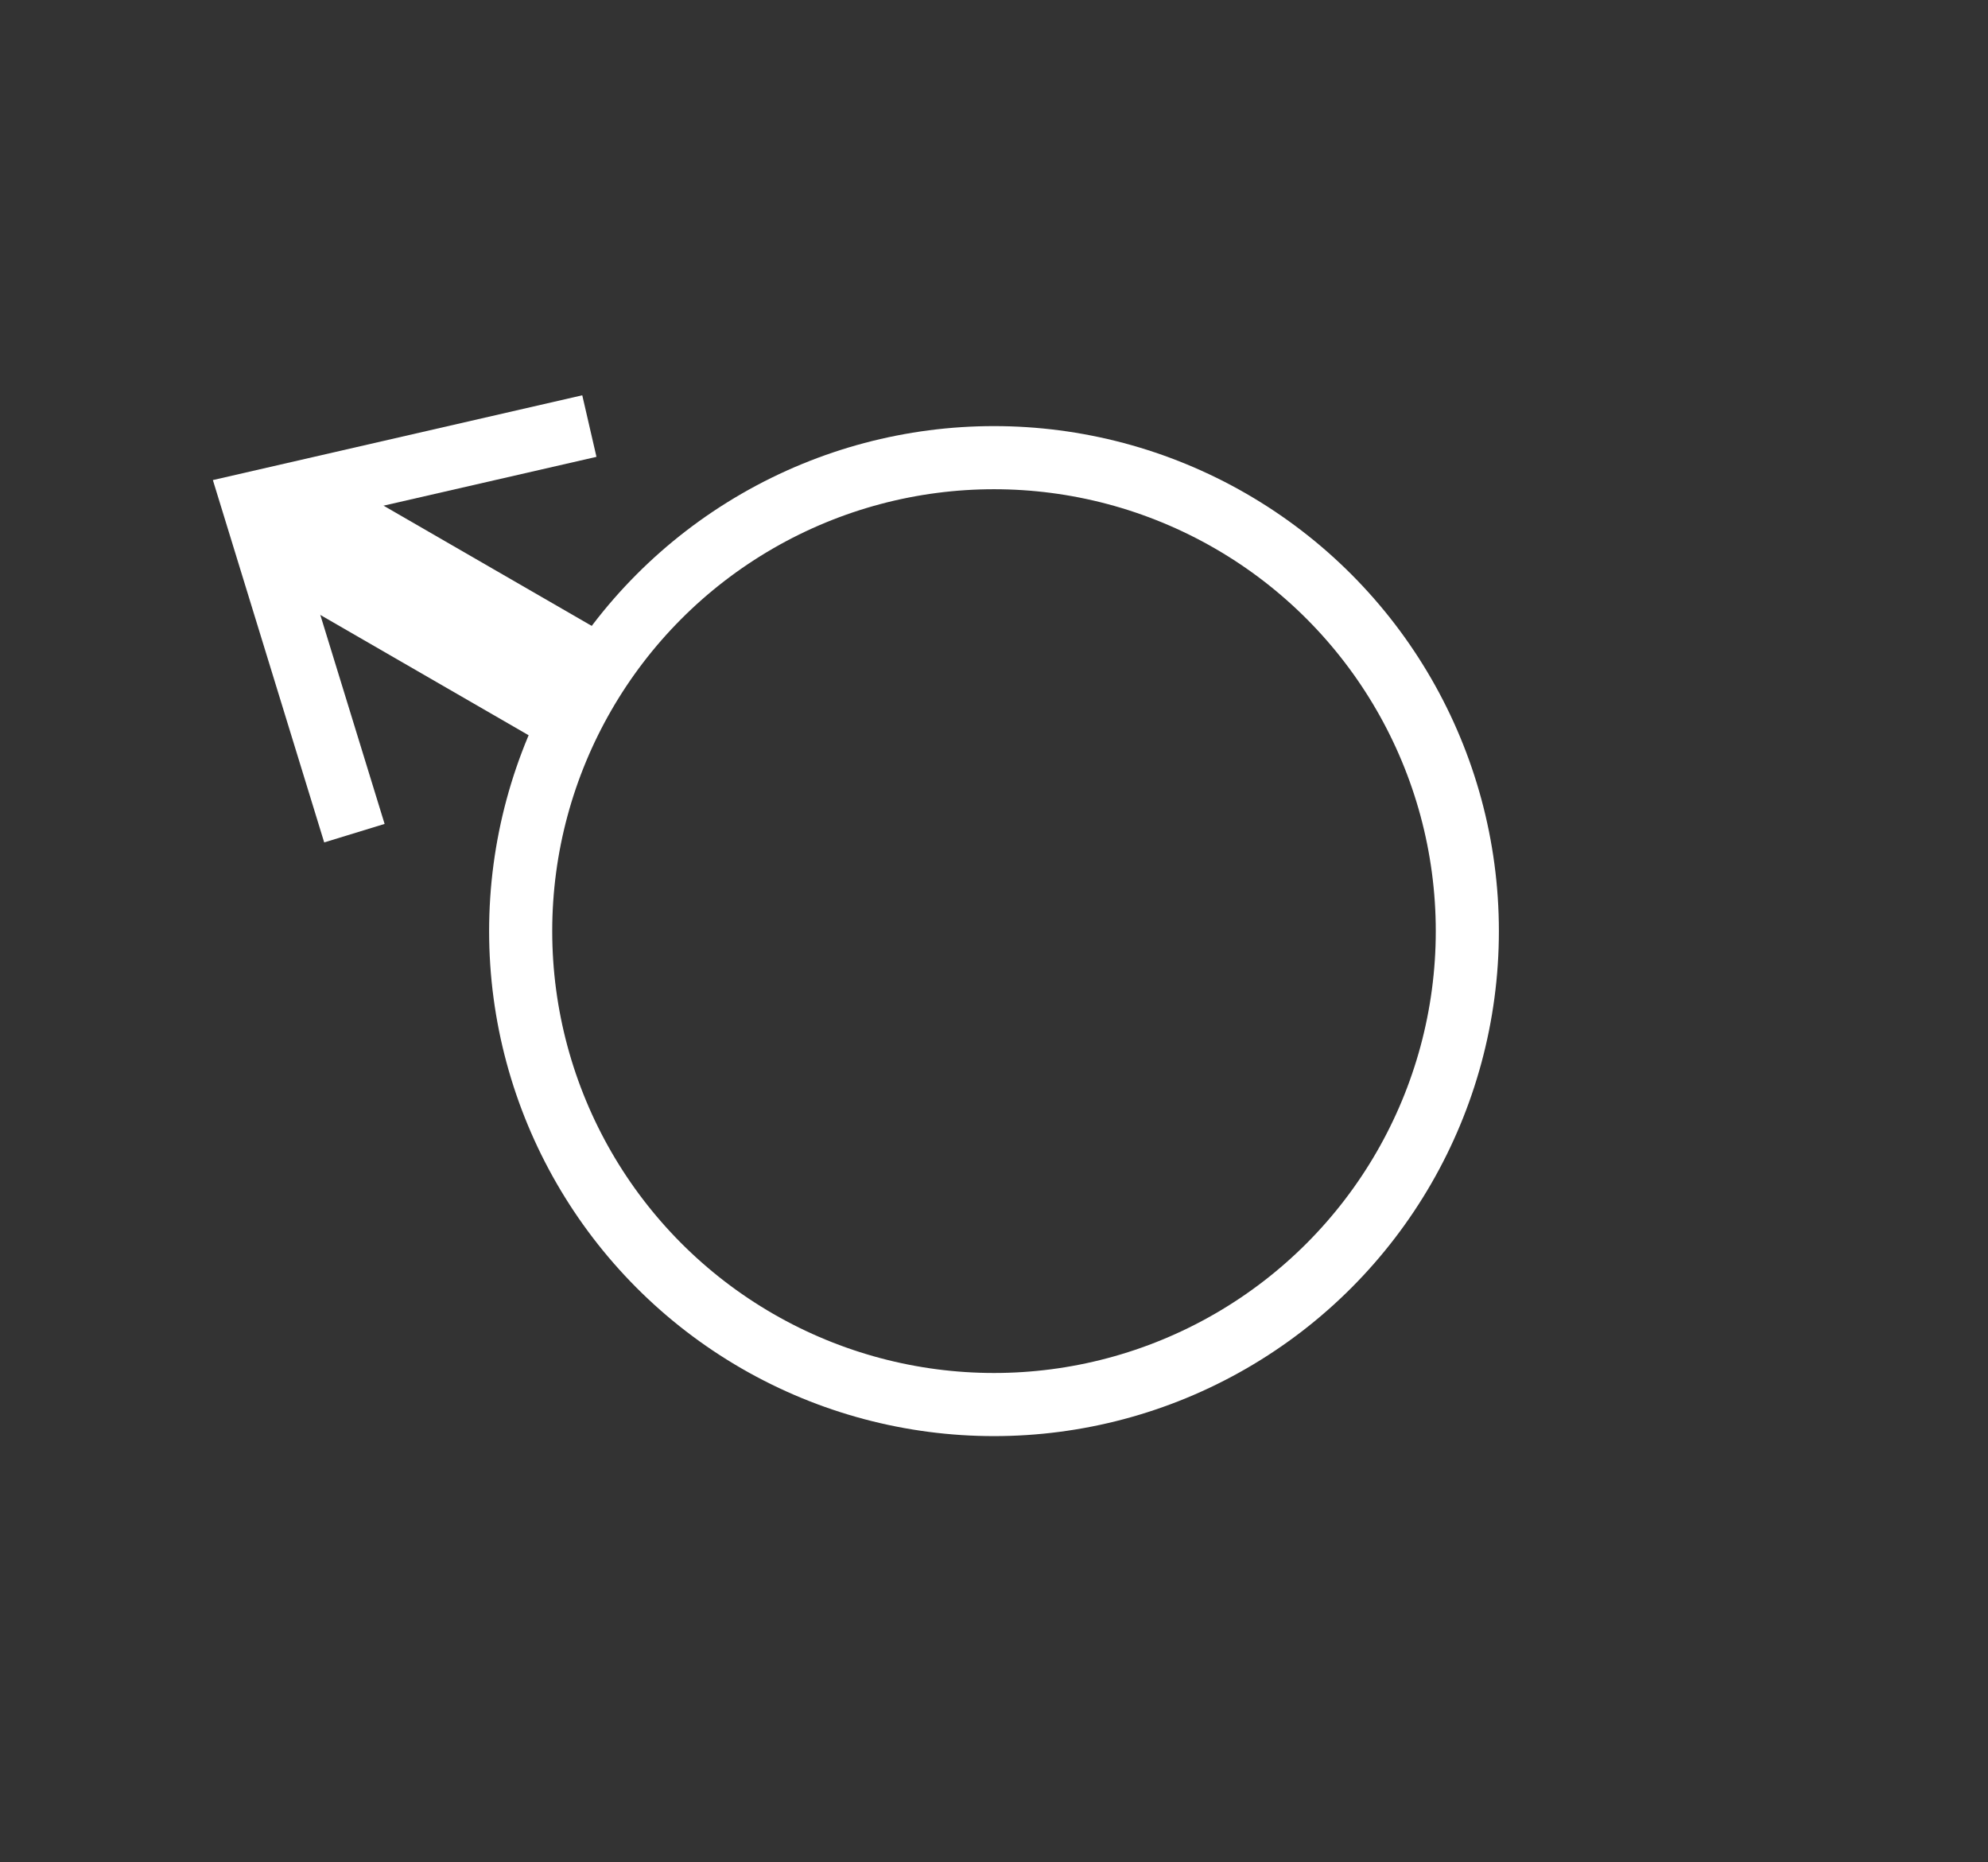 <?xml version="1.0" encoding="utf-8"?>
<!-- Generator: Adobe Illustrator 16.0.0, SVG Export Plug-In . SVG Version: 6.00 Build 0)  -->
<!DOCTYPE svg PUBLIC "-//W3C//DTD SVG 1.1//EN" "http://www.w3.org/Graphics/SVG/1.1/DTD/svg11.dtd">
<svg version="1.1" xmlns="http://www.w3.org/2000/svg" xmlns:xlink="http://www.w3.org/1999/xlink" x="0px" y="0px" width="31.5px"
	 height="29.5px" viewBox="0 0 31.5 29.5" enable-background="new 0 0 31.5 29.5" xml:space="preserve">
<rect x="0" y="0" width="31.5" height="29.5" fill="#333333" stroke="none"/>
<g id="Circle">
	<g id="Layer_3" display="none">
		<rect x="-228.875" y="-172.5" display="inline" width="437" height="404"/>
	</g>
	<g id="Layer_1_1_" display="none">
	</g>
	<g id="Layer_2">
		<g>
			<circle fill="none" stroke="#FFFFFF" stroke-miterlimit="10" cx="15.75" cy="14.75" r="7.5"/>
		</g>
	</g>
</g>
<g id="NWW">
	<g>
		<g>
			<line fill="none" stroke="#FFFFFF" stroke-width="2" stroke-miterlimit="10" x1="4.312" y1="8.146" x2="9.255" y2="11"/>
			<g>
				<polygon fill="#FFFFFF" points="5.137,13.345 6.094,13.052 4.644,8.339 9.451,7.237 9.226,6.262 3.373,7.605 				"/>
			</g>
		</g>
	</g>
</g>
</svg>
